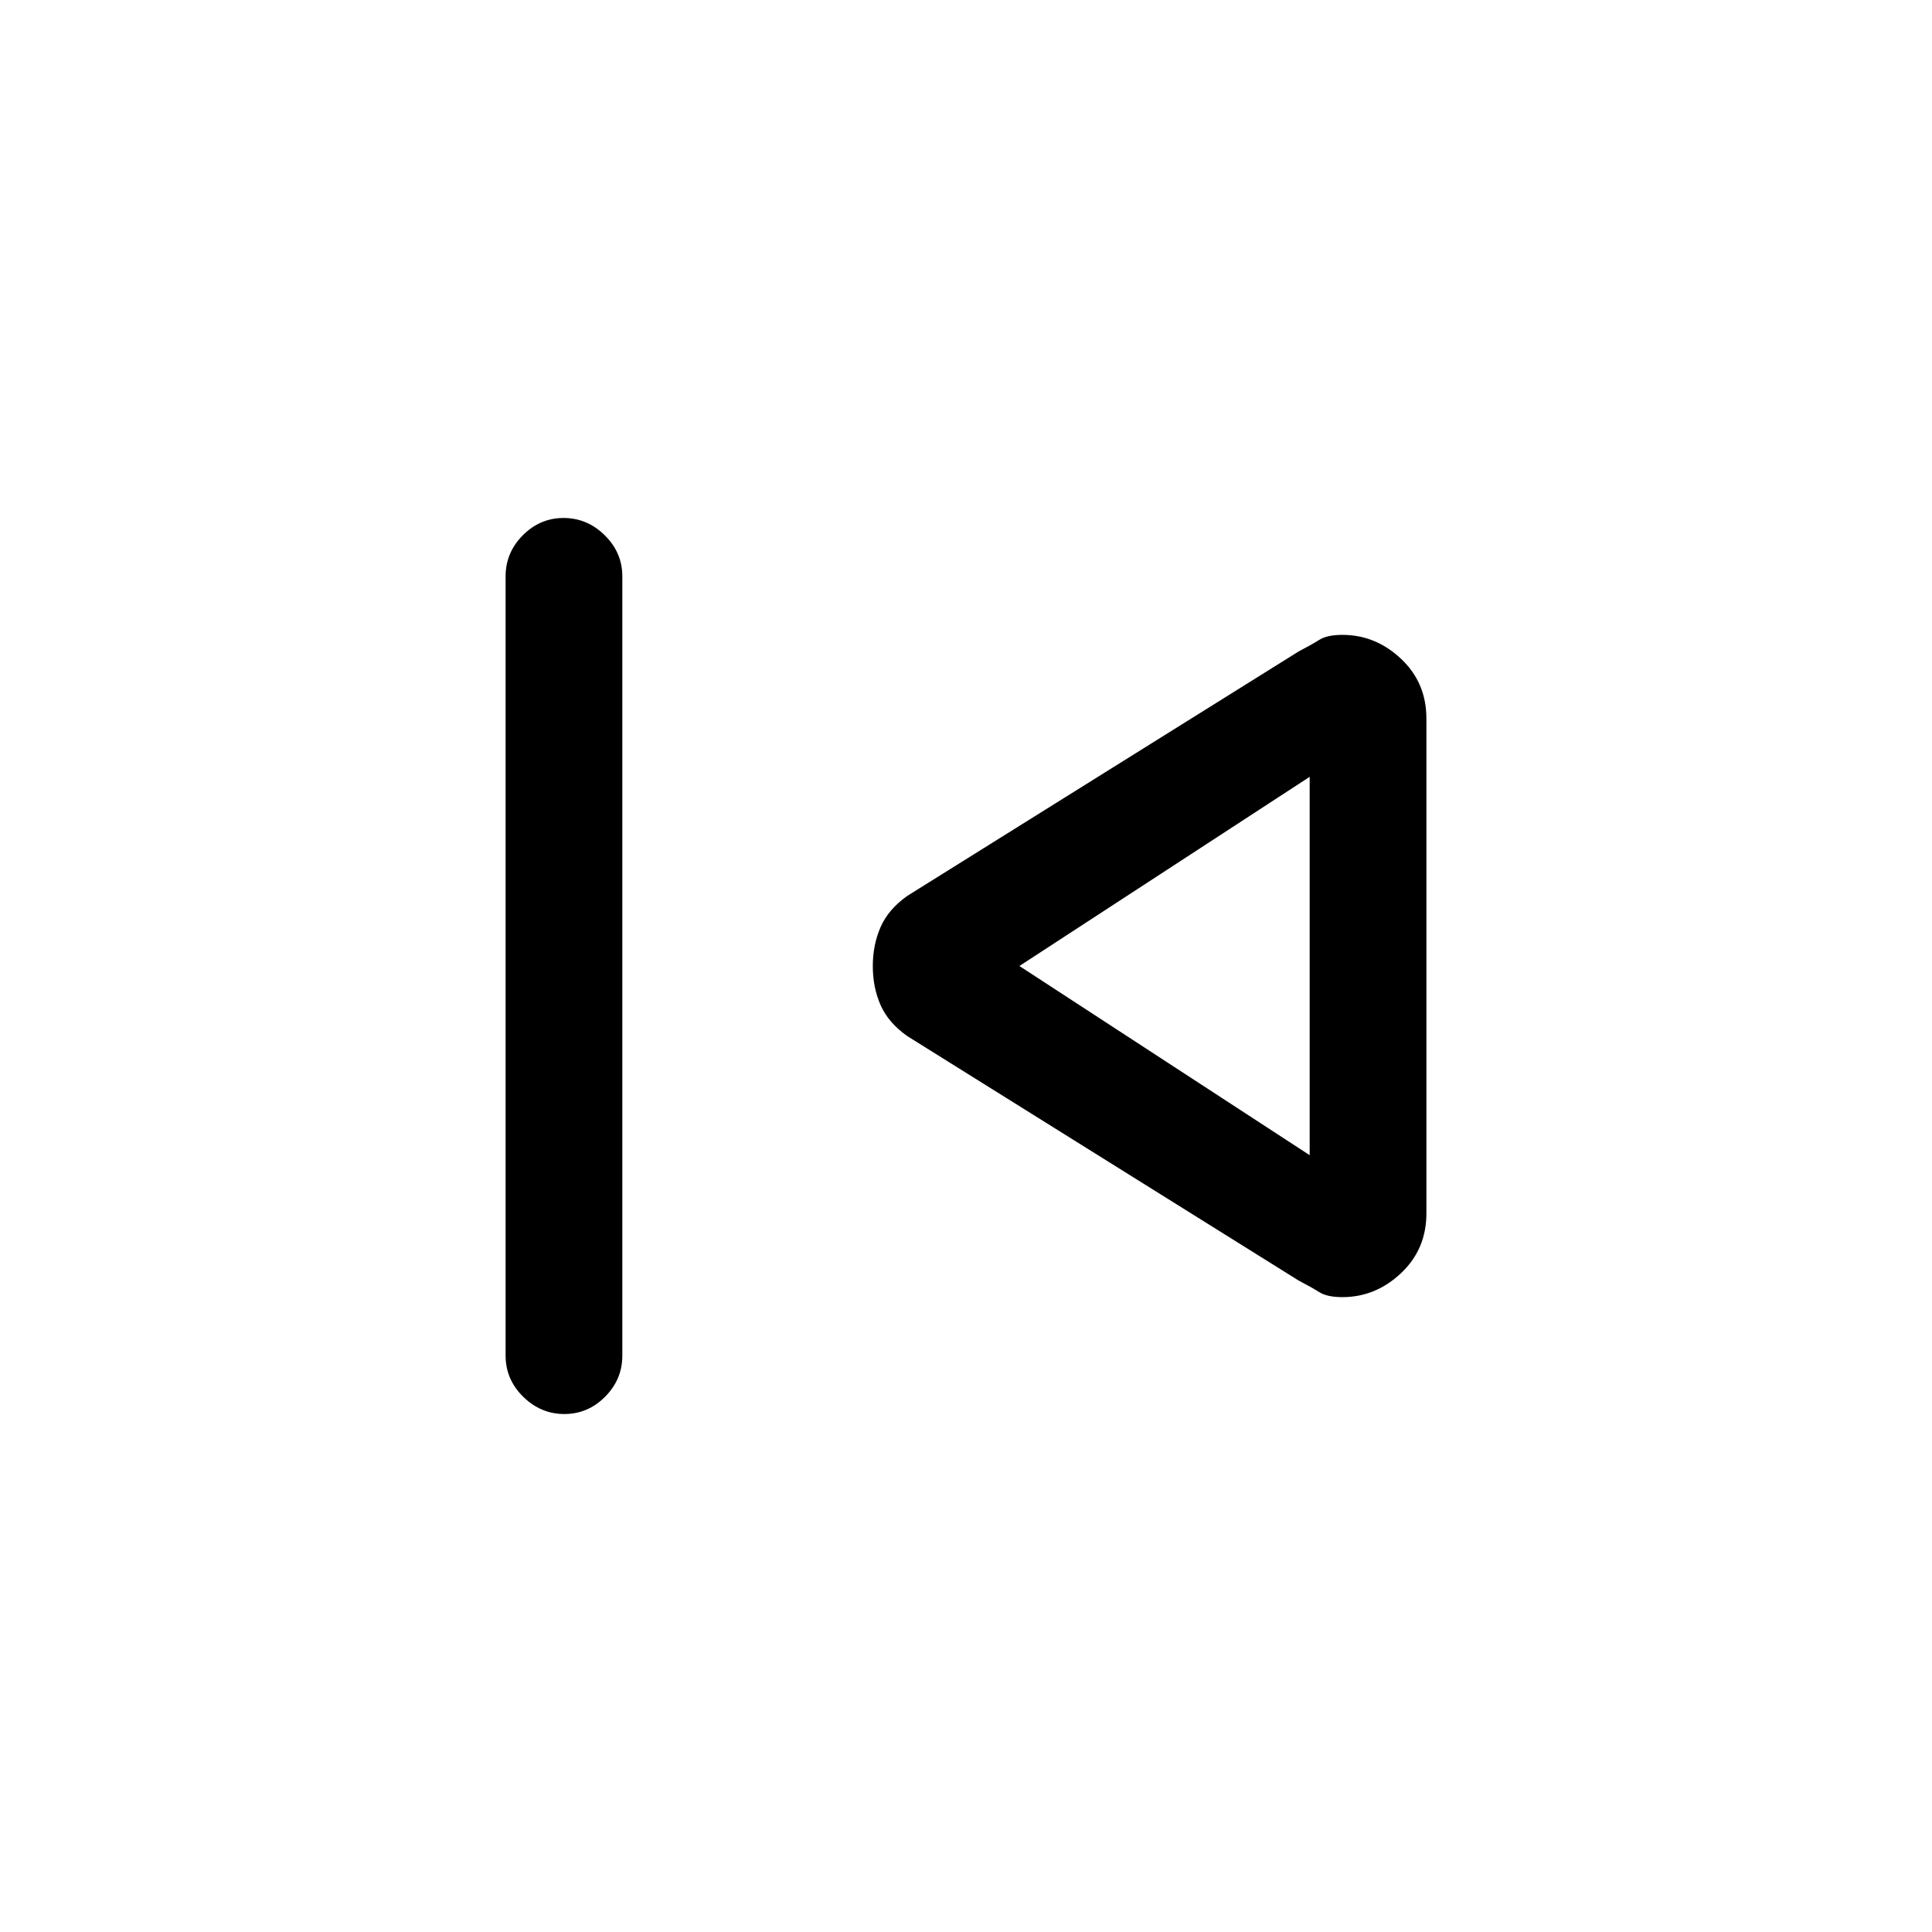 <svg xmlns="http://www.w3.org/2000/svg" height="20" viewBox="0 -960 960 960" width="20"><path d="M251.23-286.38v-387.24q0-11.8 8.55-20.4 8.55-8.6 20.27-8.6 11.72 0 20.45 8.6 8.73 8.6 8.73 20.4v387.24q0 11.8-8.55 20.4-8.54 8.6-20.27 8.6-11.72 0-20.45-8.6-8.73-8.6-8.73-20.4Zm394.08-37.31L450.85-445.15q-9.47-6.68-13.31-15.46-3.85-8.79-3.85-19.32 0-10.53 3.85-19.37 3.84-8.84 13.31-15.55l194.46-121.46q6.23-3.23 10.19-5.73 3.96-2.5 11.52-2.5 16.5 0 29.12 11.87 12.63 11.86 12.63 29.73v245.84q0 17.87-12.63 29.75-12.62 11.89-29.12 11.89-7.56 0-11.52-2.5t-10.19-5.73ZM650.77-480Zm0 94v-188l-144.23 94 144.23 94Z"/></svg>